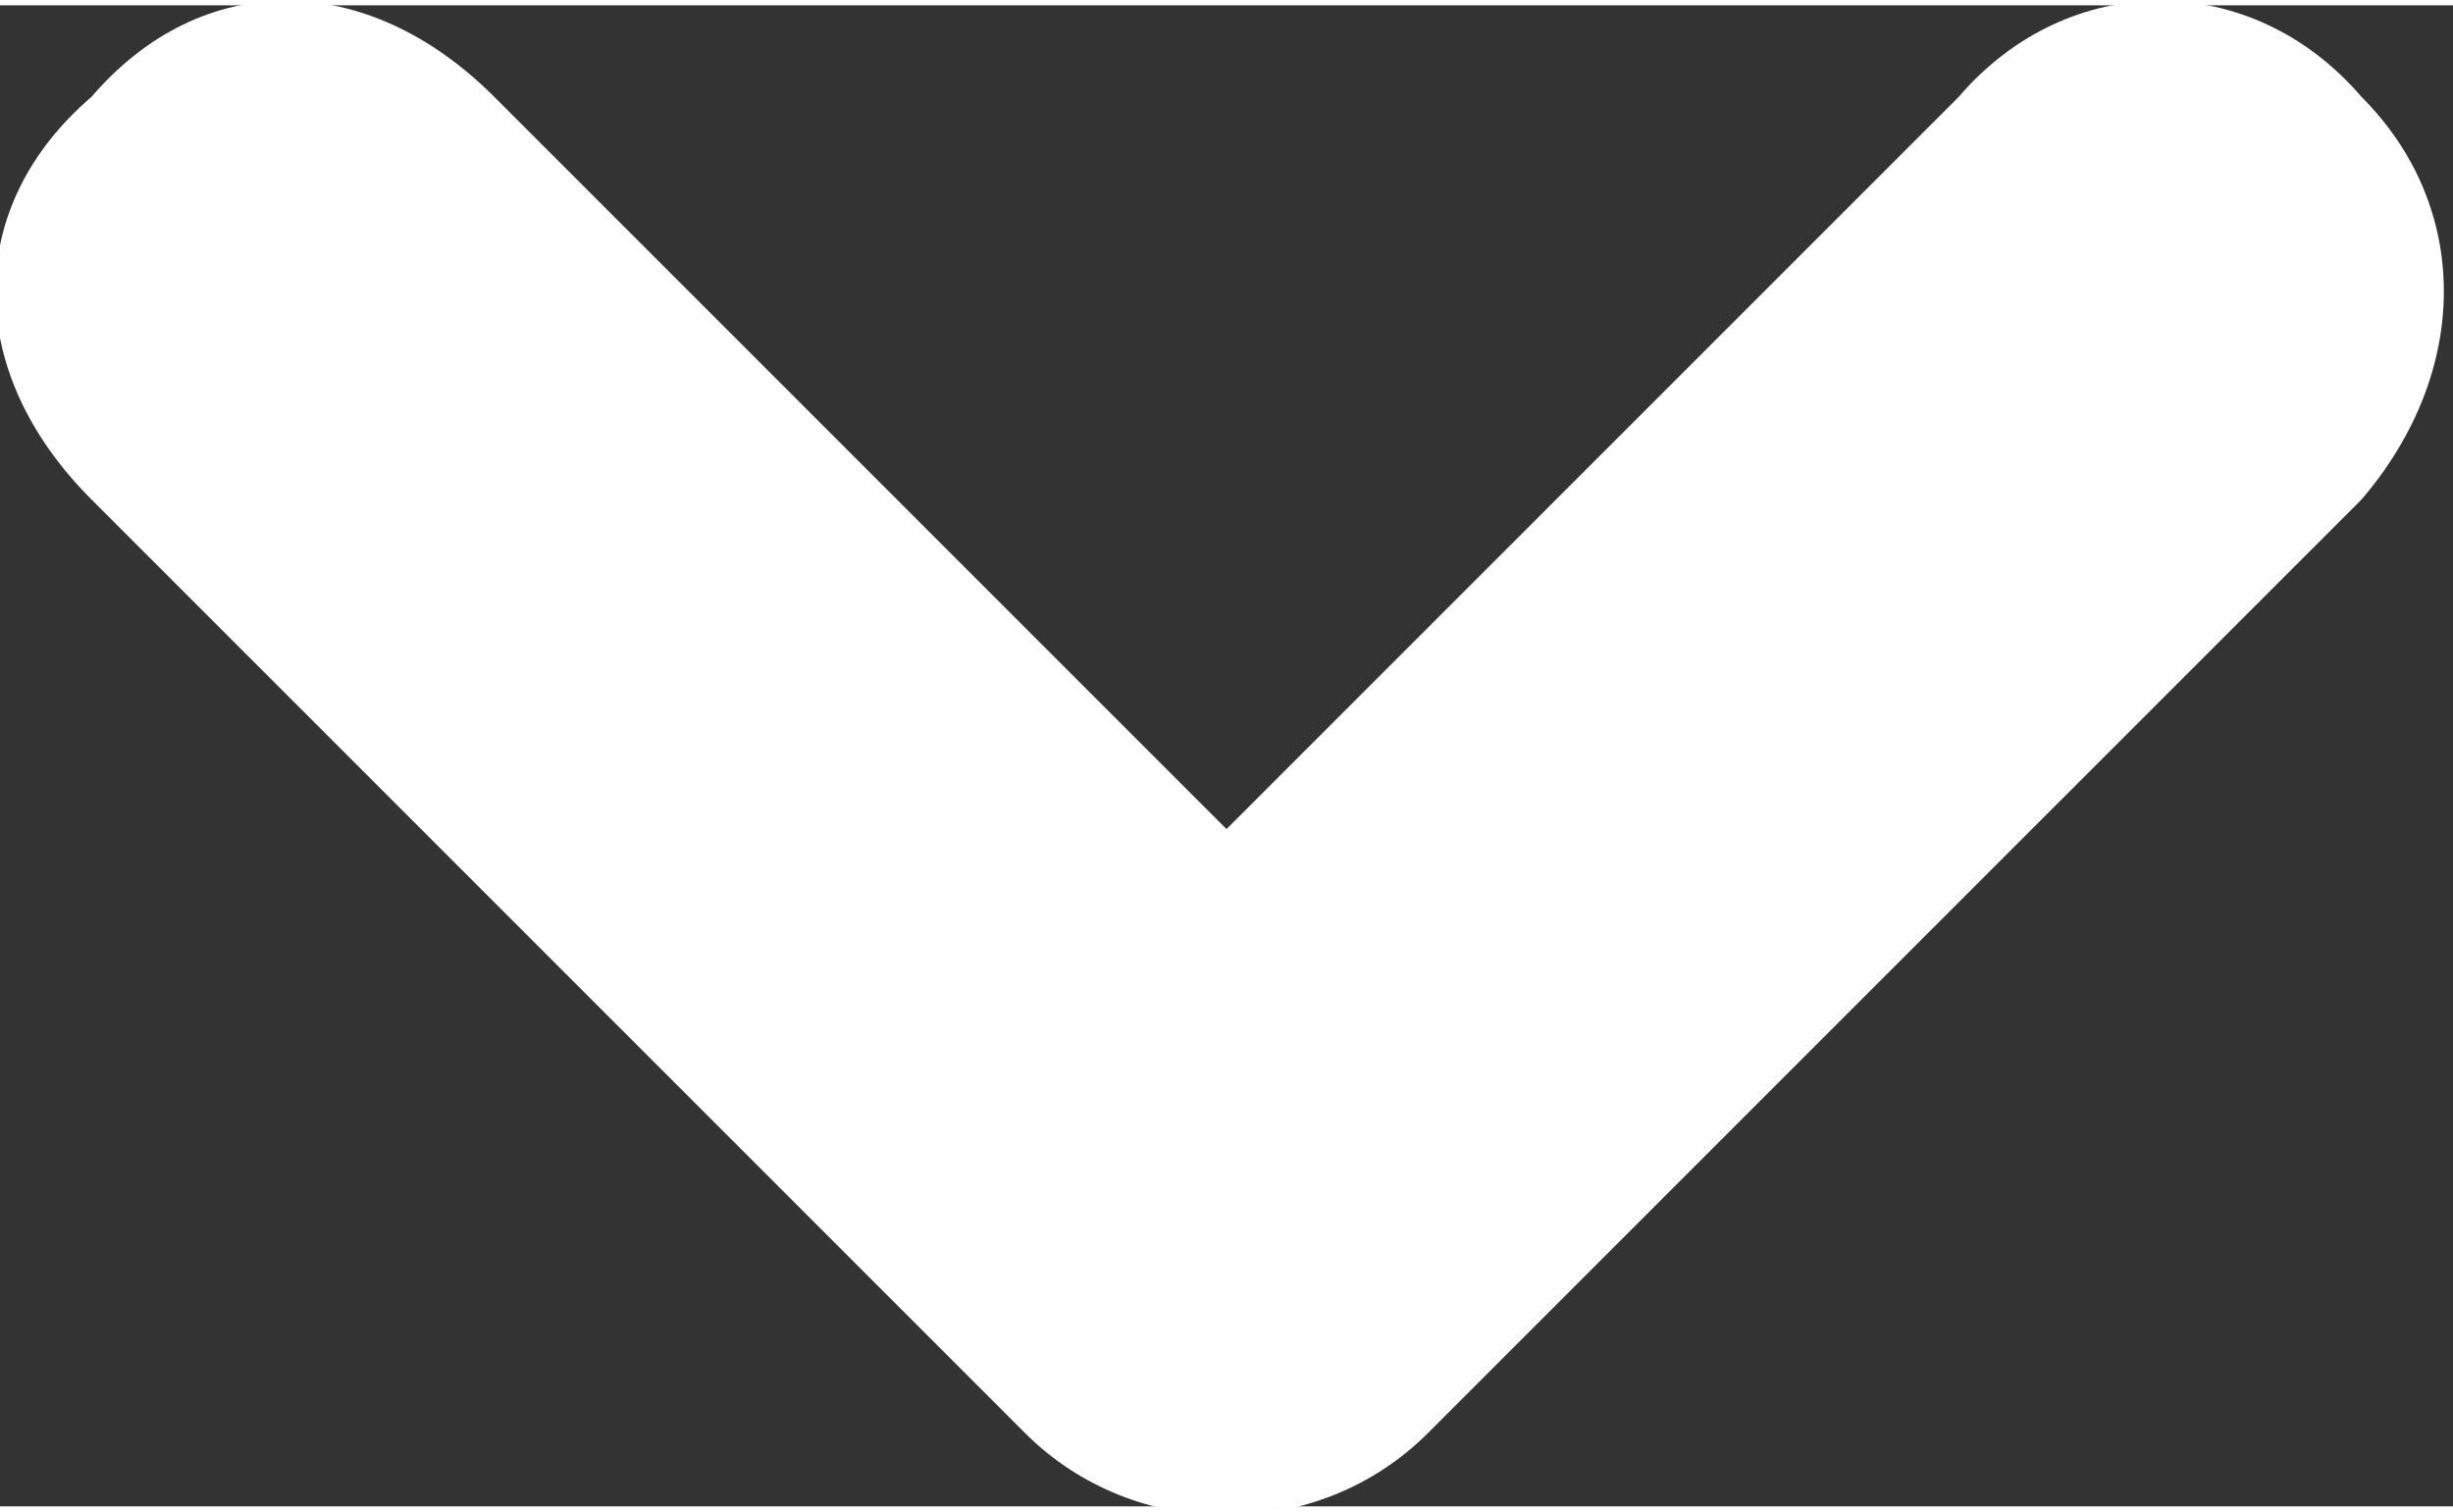 <svg xmlns="http://www.w3.org/2000/svg" xml:space="preserve" width="2593" height="1598" style="shape-rendering:geometricPrecision;text-rendering:geometricPrecision;image-rendering:optimizeQuality;fill-rule:evenodd;clip-rule:evenodd" viewBox="0 0 134 82"><rect x="0" y="0" width="134" height="82" fill="#333333" stroke="none"/><path d="M5 27c-7-7-7-16 0-22 6-7 15-7 22 0l40 40 40-40c6-7 16-7 22 0 6 6 6 15 0 22L78 78c-6 6-16 6-22 0L5 27z" style="fill:#fefefe;fill-rule:nonzero"/></svg>